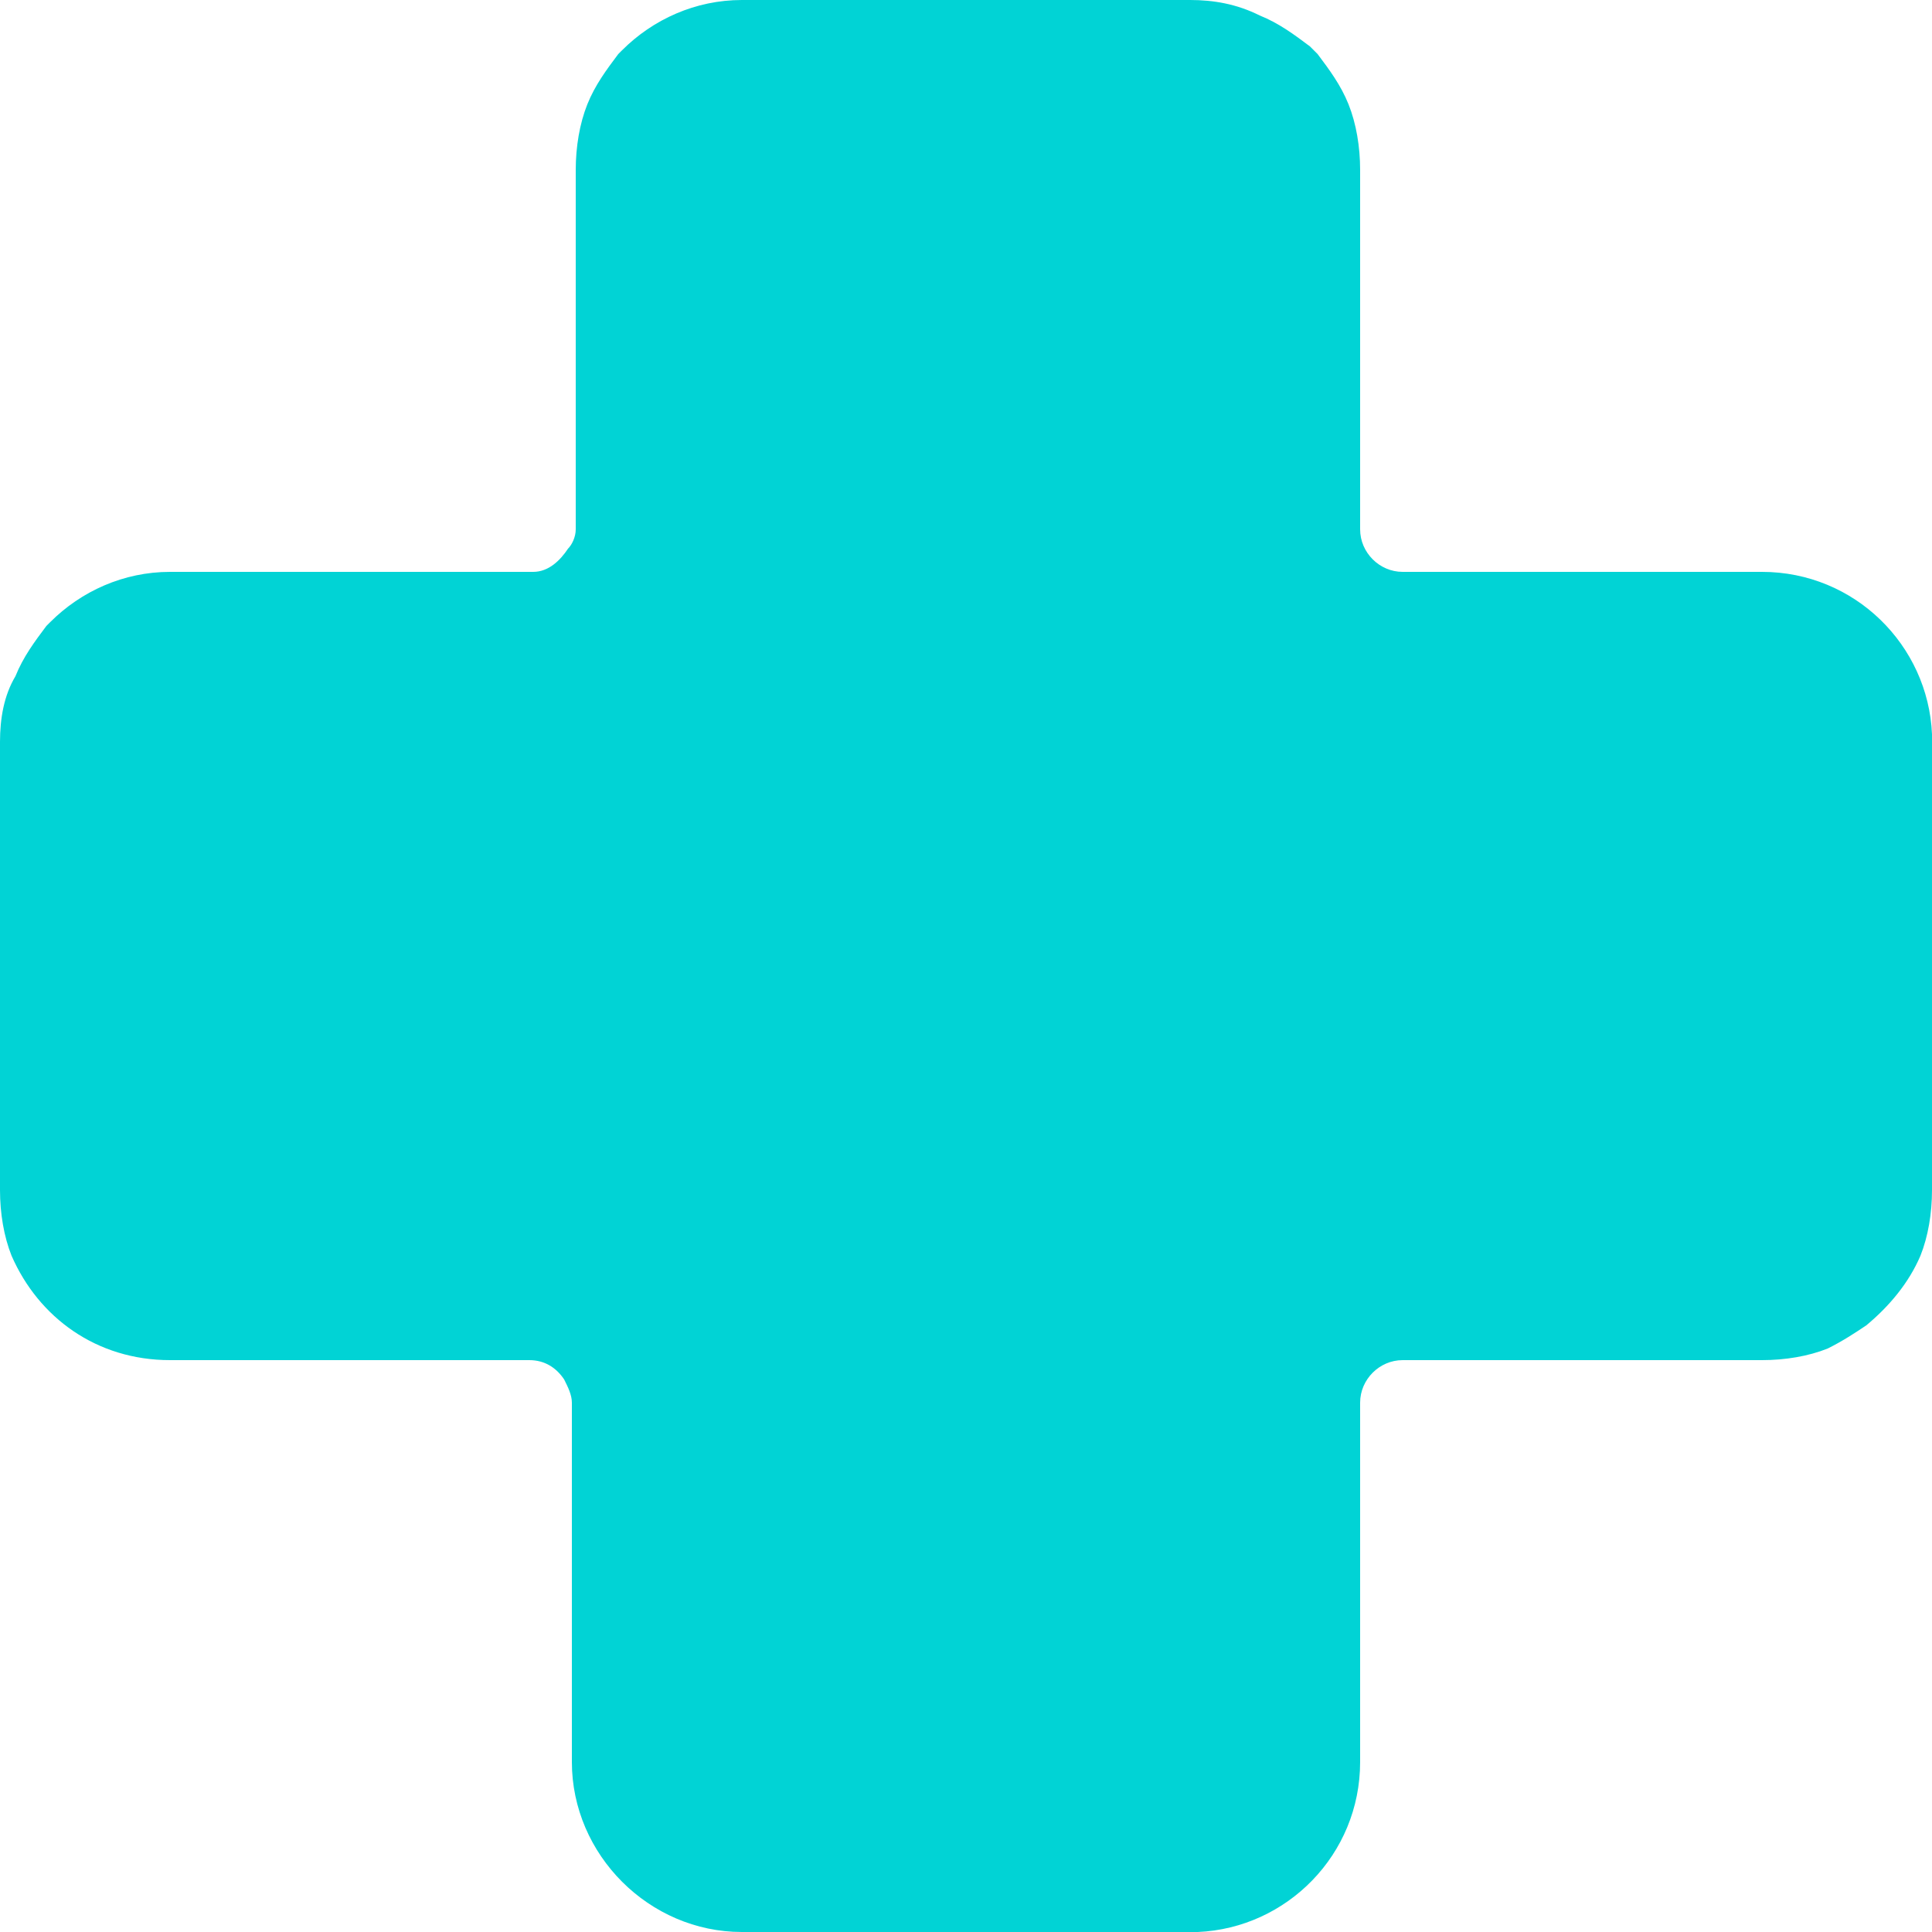 <?xml version="1.0" encoding="utf-8"?>
<!-- Generator: Adobe Illustrator 24.0.1, SVG Export Plug-In . SVG Version: 6.00 Build 0)  -->
<svg version="1.1" id="레이어_1" xmlns="http://www.w3.org/2000/svg" xmlns:xlink="http://www.w3.org/1999/xlink" x="0px"
	 y="0px" viewBox="0 0 50 50" style="enable-background:new 0 0 50 50;" xml:space="preserve">
<style type="text/css">
	.st0{fill:#01D3D5;}
</style>
<path class="st0" d="M50,19.2L50,19.2c0-0.1,0-0.2,0-0.2c-0.1-2.3-2-4.2-4.4-4.2h-9.3c-0.6,0-1.1-0.5-1.1-1.1V4.4
	c0-0.6-0.1-1.2-0.3-1.7s-0.5-0.9-0.8-1.3L34,1.3l-0.1-0.1c-0.4-0.3-0.8-0.6-1.3-0.8C32,0.1,31.4,0,30.8,0H19.2
	c-1.2,0-2.3,0.5-3.1,1.3L16,1.4c-0.3,0.4-0.6,0.8-0.8,1.3s-0.3,1.1-0.3,1.7v6.8v2.5c0,0.2-0.1,0.4-0.2,0.5c-0.2,0.3-0.5,0.6-0.9,0.6
	H4.4c-1.2,0-2.3,0.5-3.1,1.3l-0.1,0.1c-0.3,0.4-0.6,0.8-0.8,1.3C0.1,18,0,18.6,0,19.2v11.6c0,0.6,0.1,1.2,0.3,1.7
	c0.7,1.6,2.2,2.7,4.1,2.7h6.8h2.5c0.4,0,0.7,0.2,0.9,0.5c0.1,0.2,0.2,0.4,0.2,0.6v9.3c0,1.2,0.5,2.3,1.3,3.1
	c0.8,0.8,1.9,1.3,3.1,1.3h11.6l0,0c0.1,0,0.2,0,0.2,0c2.3-0.1,4.2-2,4.2-4.4v-9.3c0-0.6,0.5-1.1,1.1-1.1h9.3c0.6,0,1.2-0.1,1.7-0.3
	c0.4-0.2,0.7-0.4,1-0.6c0.6-0.5,1.1-1.1,1.4-1.8c0.2-0.5,0.3-1.1,0.3-1.7V19.2z"/>
</svg>
